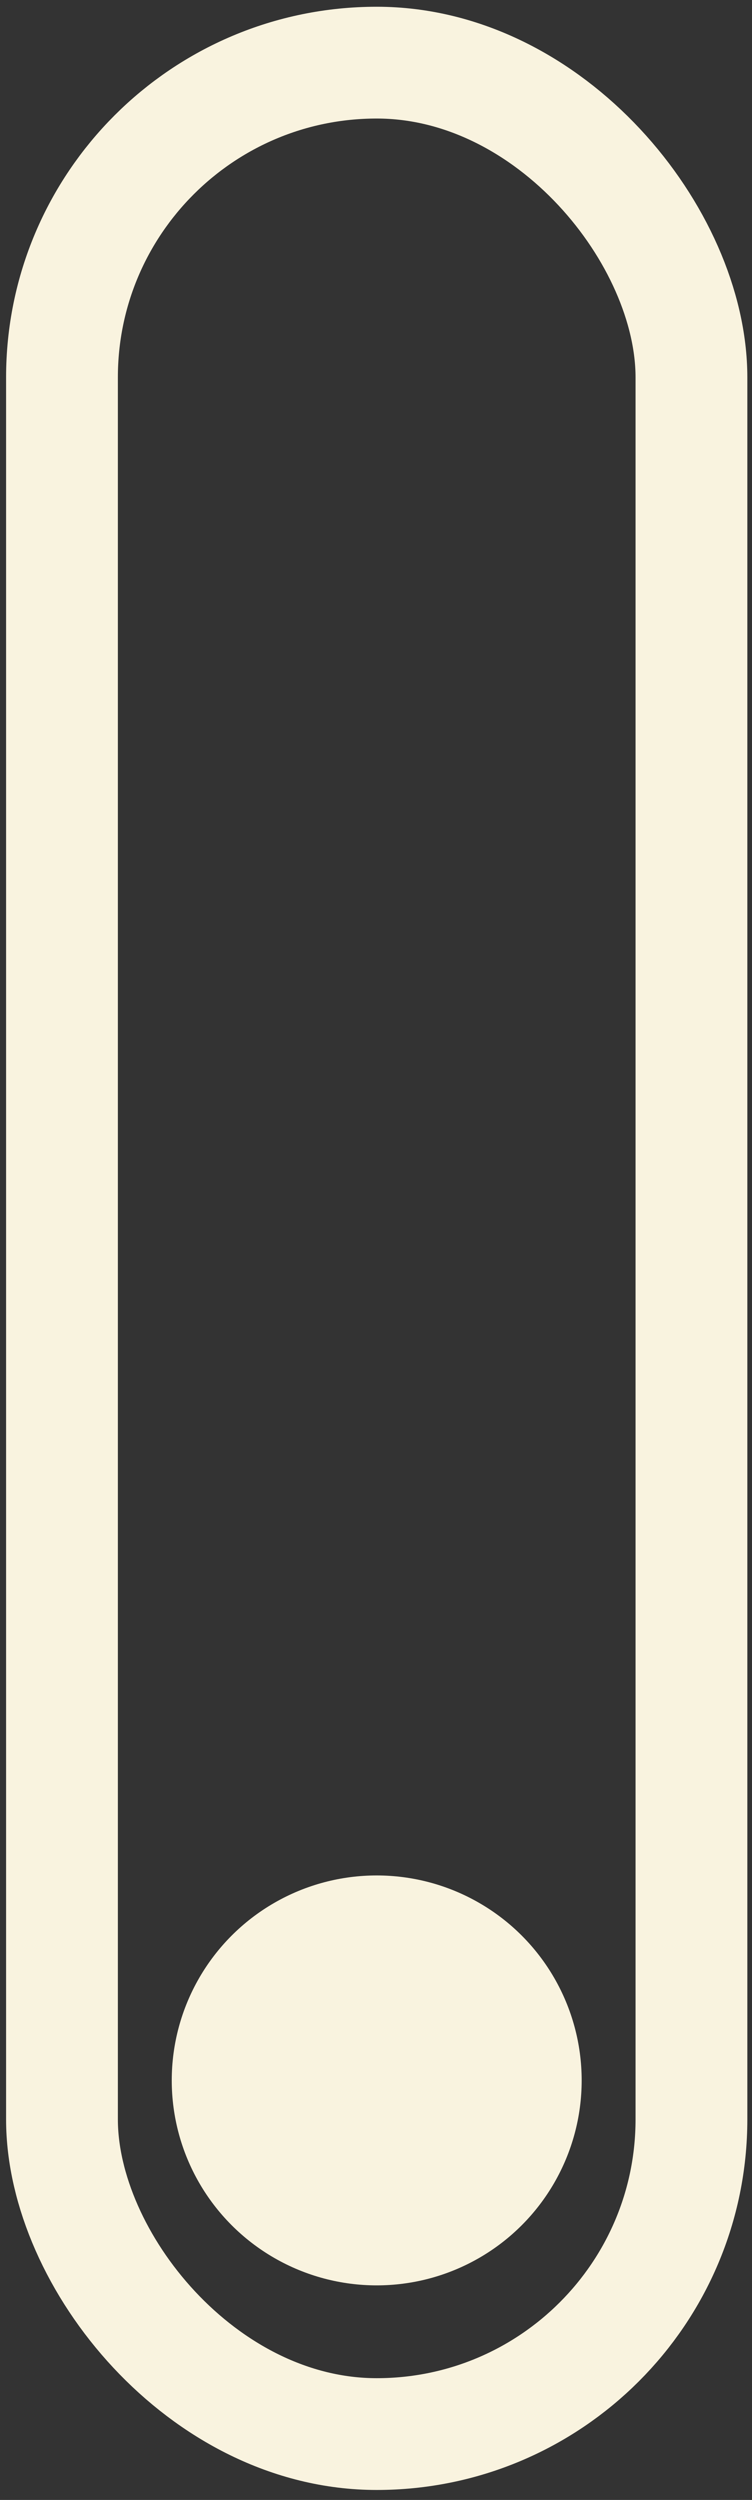<svg width="74" height="246" viewBox="0 0 74 246" fill="none" xmlns="http://www.w3.org/2000/svg">
<rect x="0" y="0" width="74" height="246" fill="#333333" stroke="none"/>
<rect x="6.099" y="6.164" width="61.942" height="233.355" rx="30.971" stroke="#F9F3DF" stroke-width="11"/>
<circle cx="37.07" cy="204.717" r="20.169" fill="#F9F3DF"/>
</svg>
